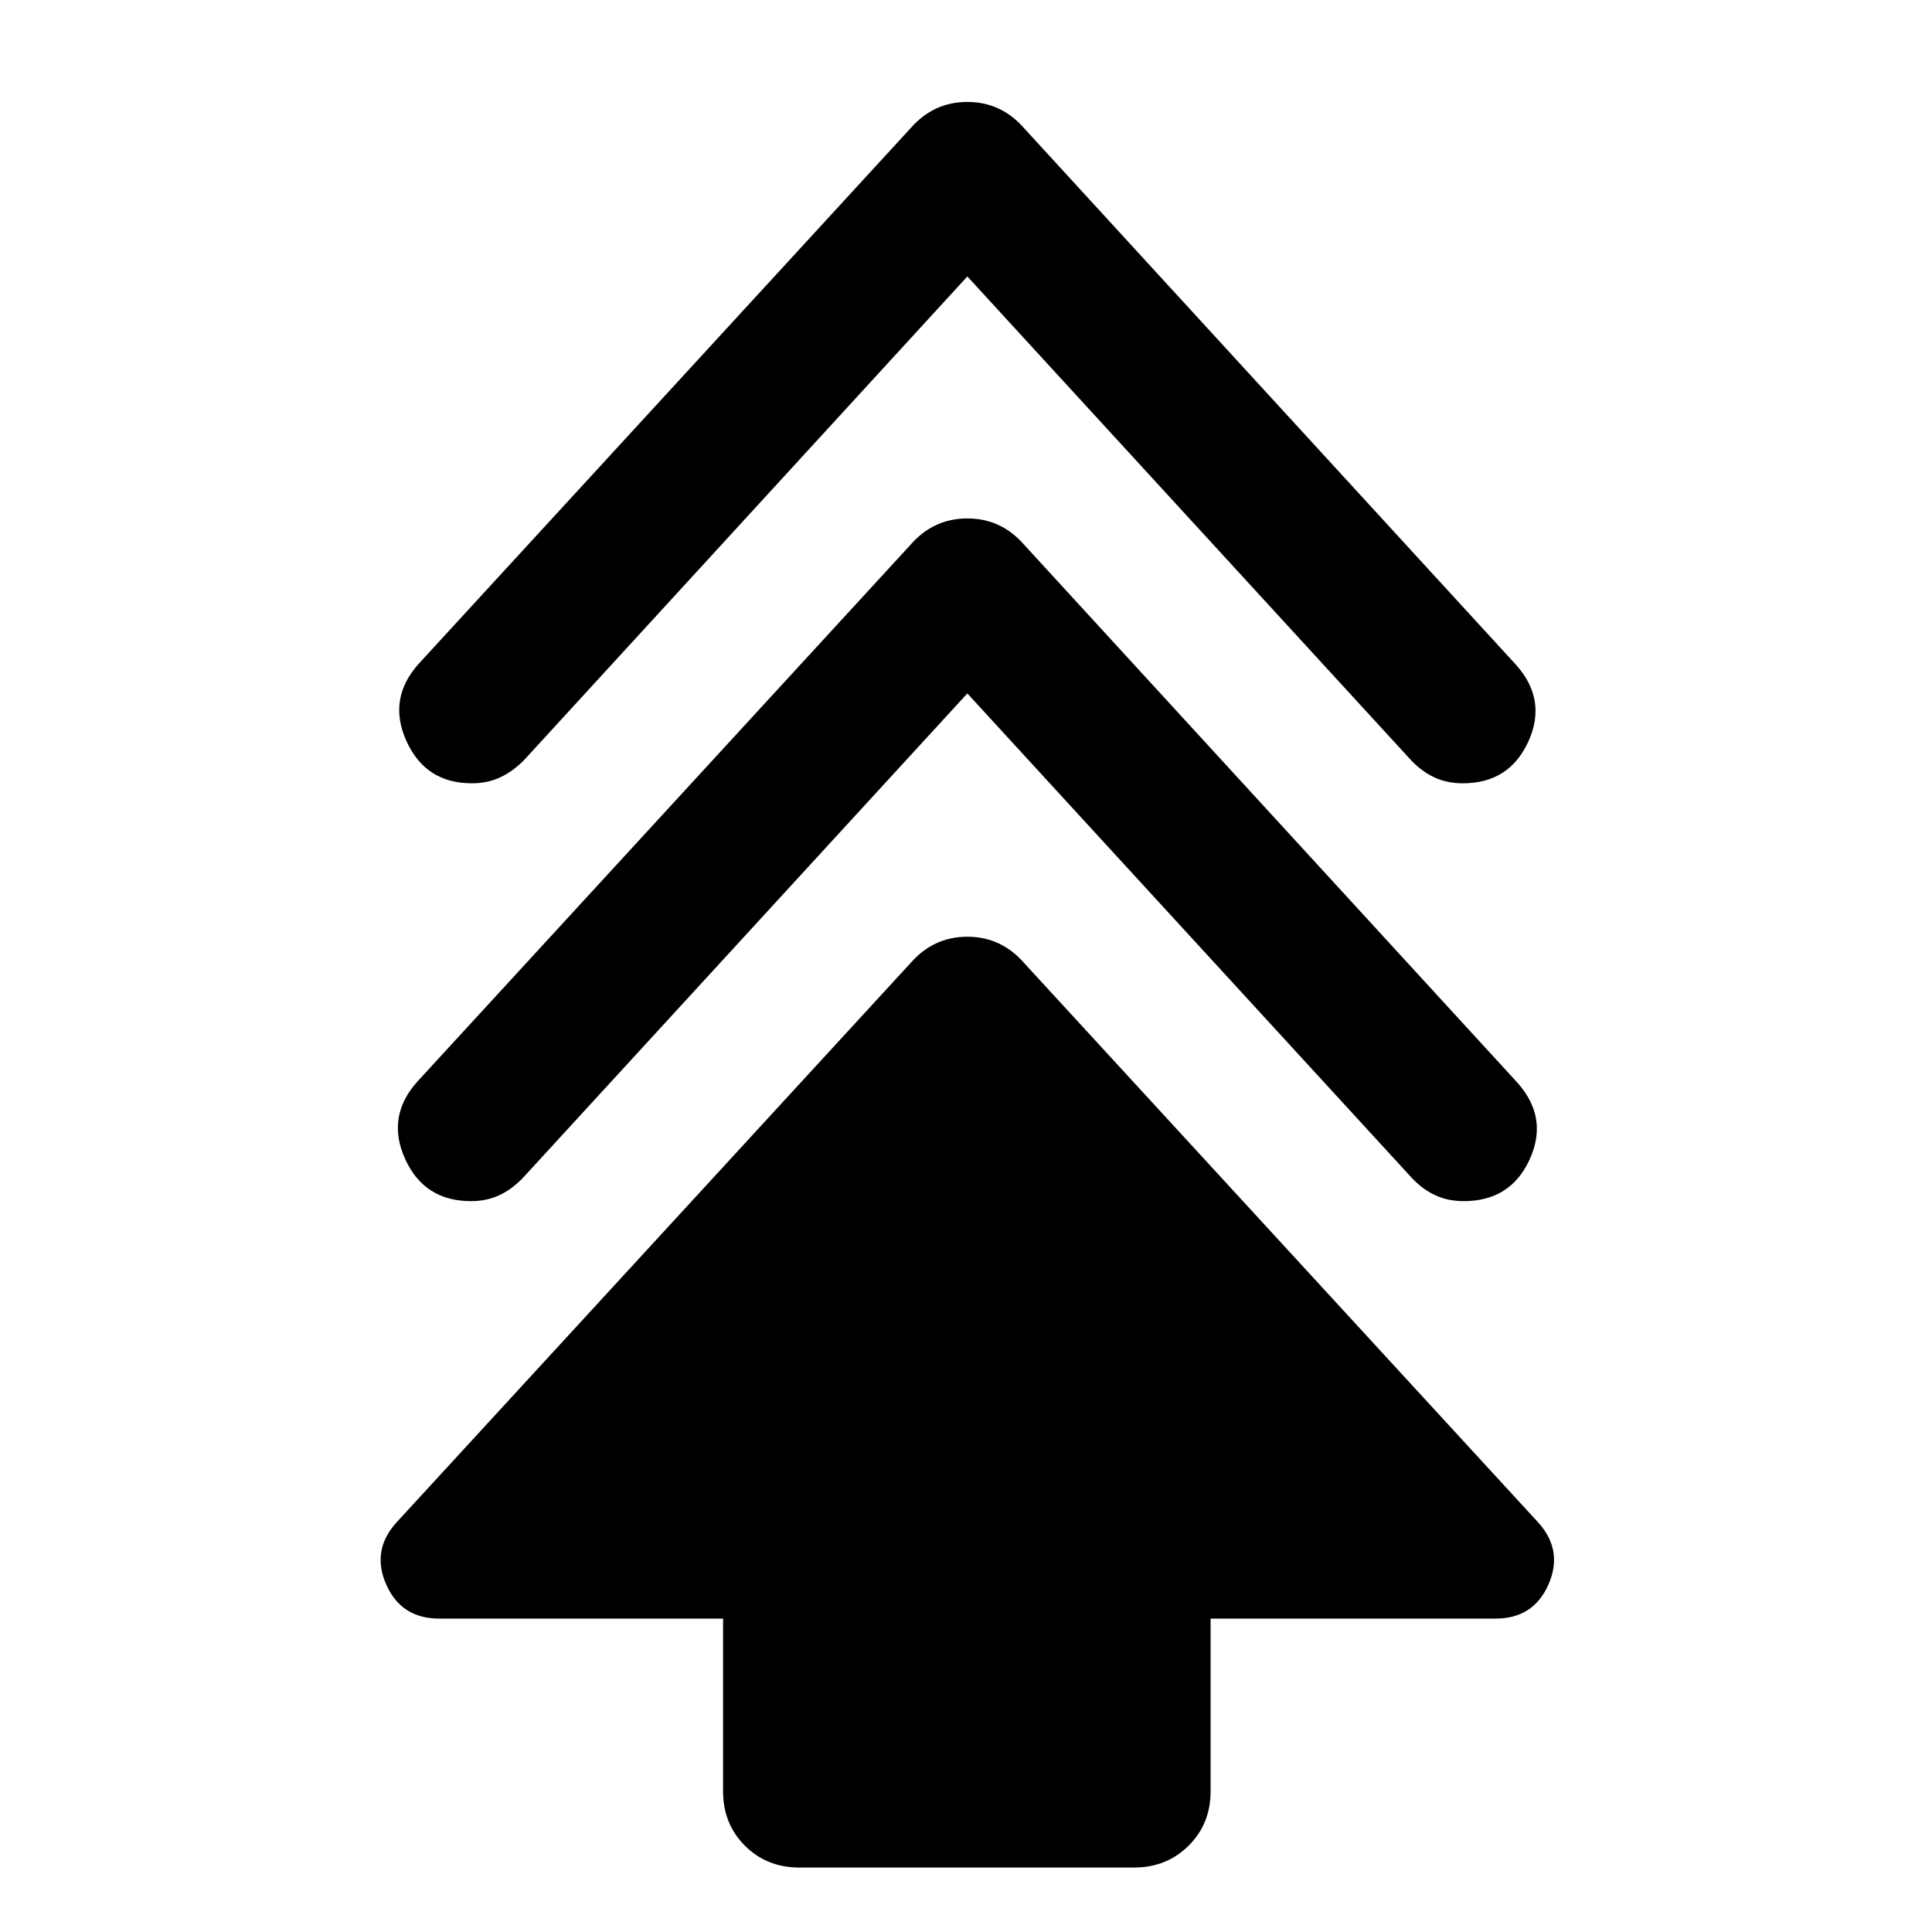<svg xmlns="http://www.w3.org/2000/svg" height="40" viewBox="0 -960 960 960" width="40"><path d="M359.29-69.91v-85.82H218.22q-18.81 0-26.28-16.87-7.46-16.88 4.89-30.71l255.74-278.3q11.36-12.93 28.1-12.93 16.74 0 28.09 12.93l255.74 278.3q12.36 13.83 4.89 30.71-7.46 16.87-26.28 16.87H601.54v85.82q0 16.17-10.94 27.03-10.93 10.85-27.1 10.85H397.17q-16.17 0-27.03-10.85-10.85-10.86-10.85-27.03Zm121.38-545.53L259.83-374.72q-5.41 5.65-11.73 8.61-6.32 2.95-14.05 2.95-23.27 0-32.76-21-9.49-20.99 6.07-38.38l245.21-266.92q11.36-12.93 28.1-12.93 16.74 0 28.09 12.93l245.37 267.59q15.4 17.38 5.91 38.05-9.48 20.66-32.76 20.66-7.73 0-14.05-2.91-6.32-2.9-11.73-8.65L480.67-615.44Zm0-207.19-220.25 240.3q-5.57 5.65-11.89 8.6-6.32 2.95-14.05 2.95-23.04 0-32.52-20.99-9.49-21 6.07-38.38l244.54-266.26q11.36-12.93 28.1-12.93 16.74 0 28.09 12.93l244.7 266.92q15.4 17.39 5.92 38.05-9.49 20.66-32.52 20.66-7.74 0-14.06-2.9-6.31-2.91-11.73-8.65l-220.4-240.3Z"/></svg>
